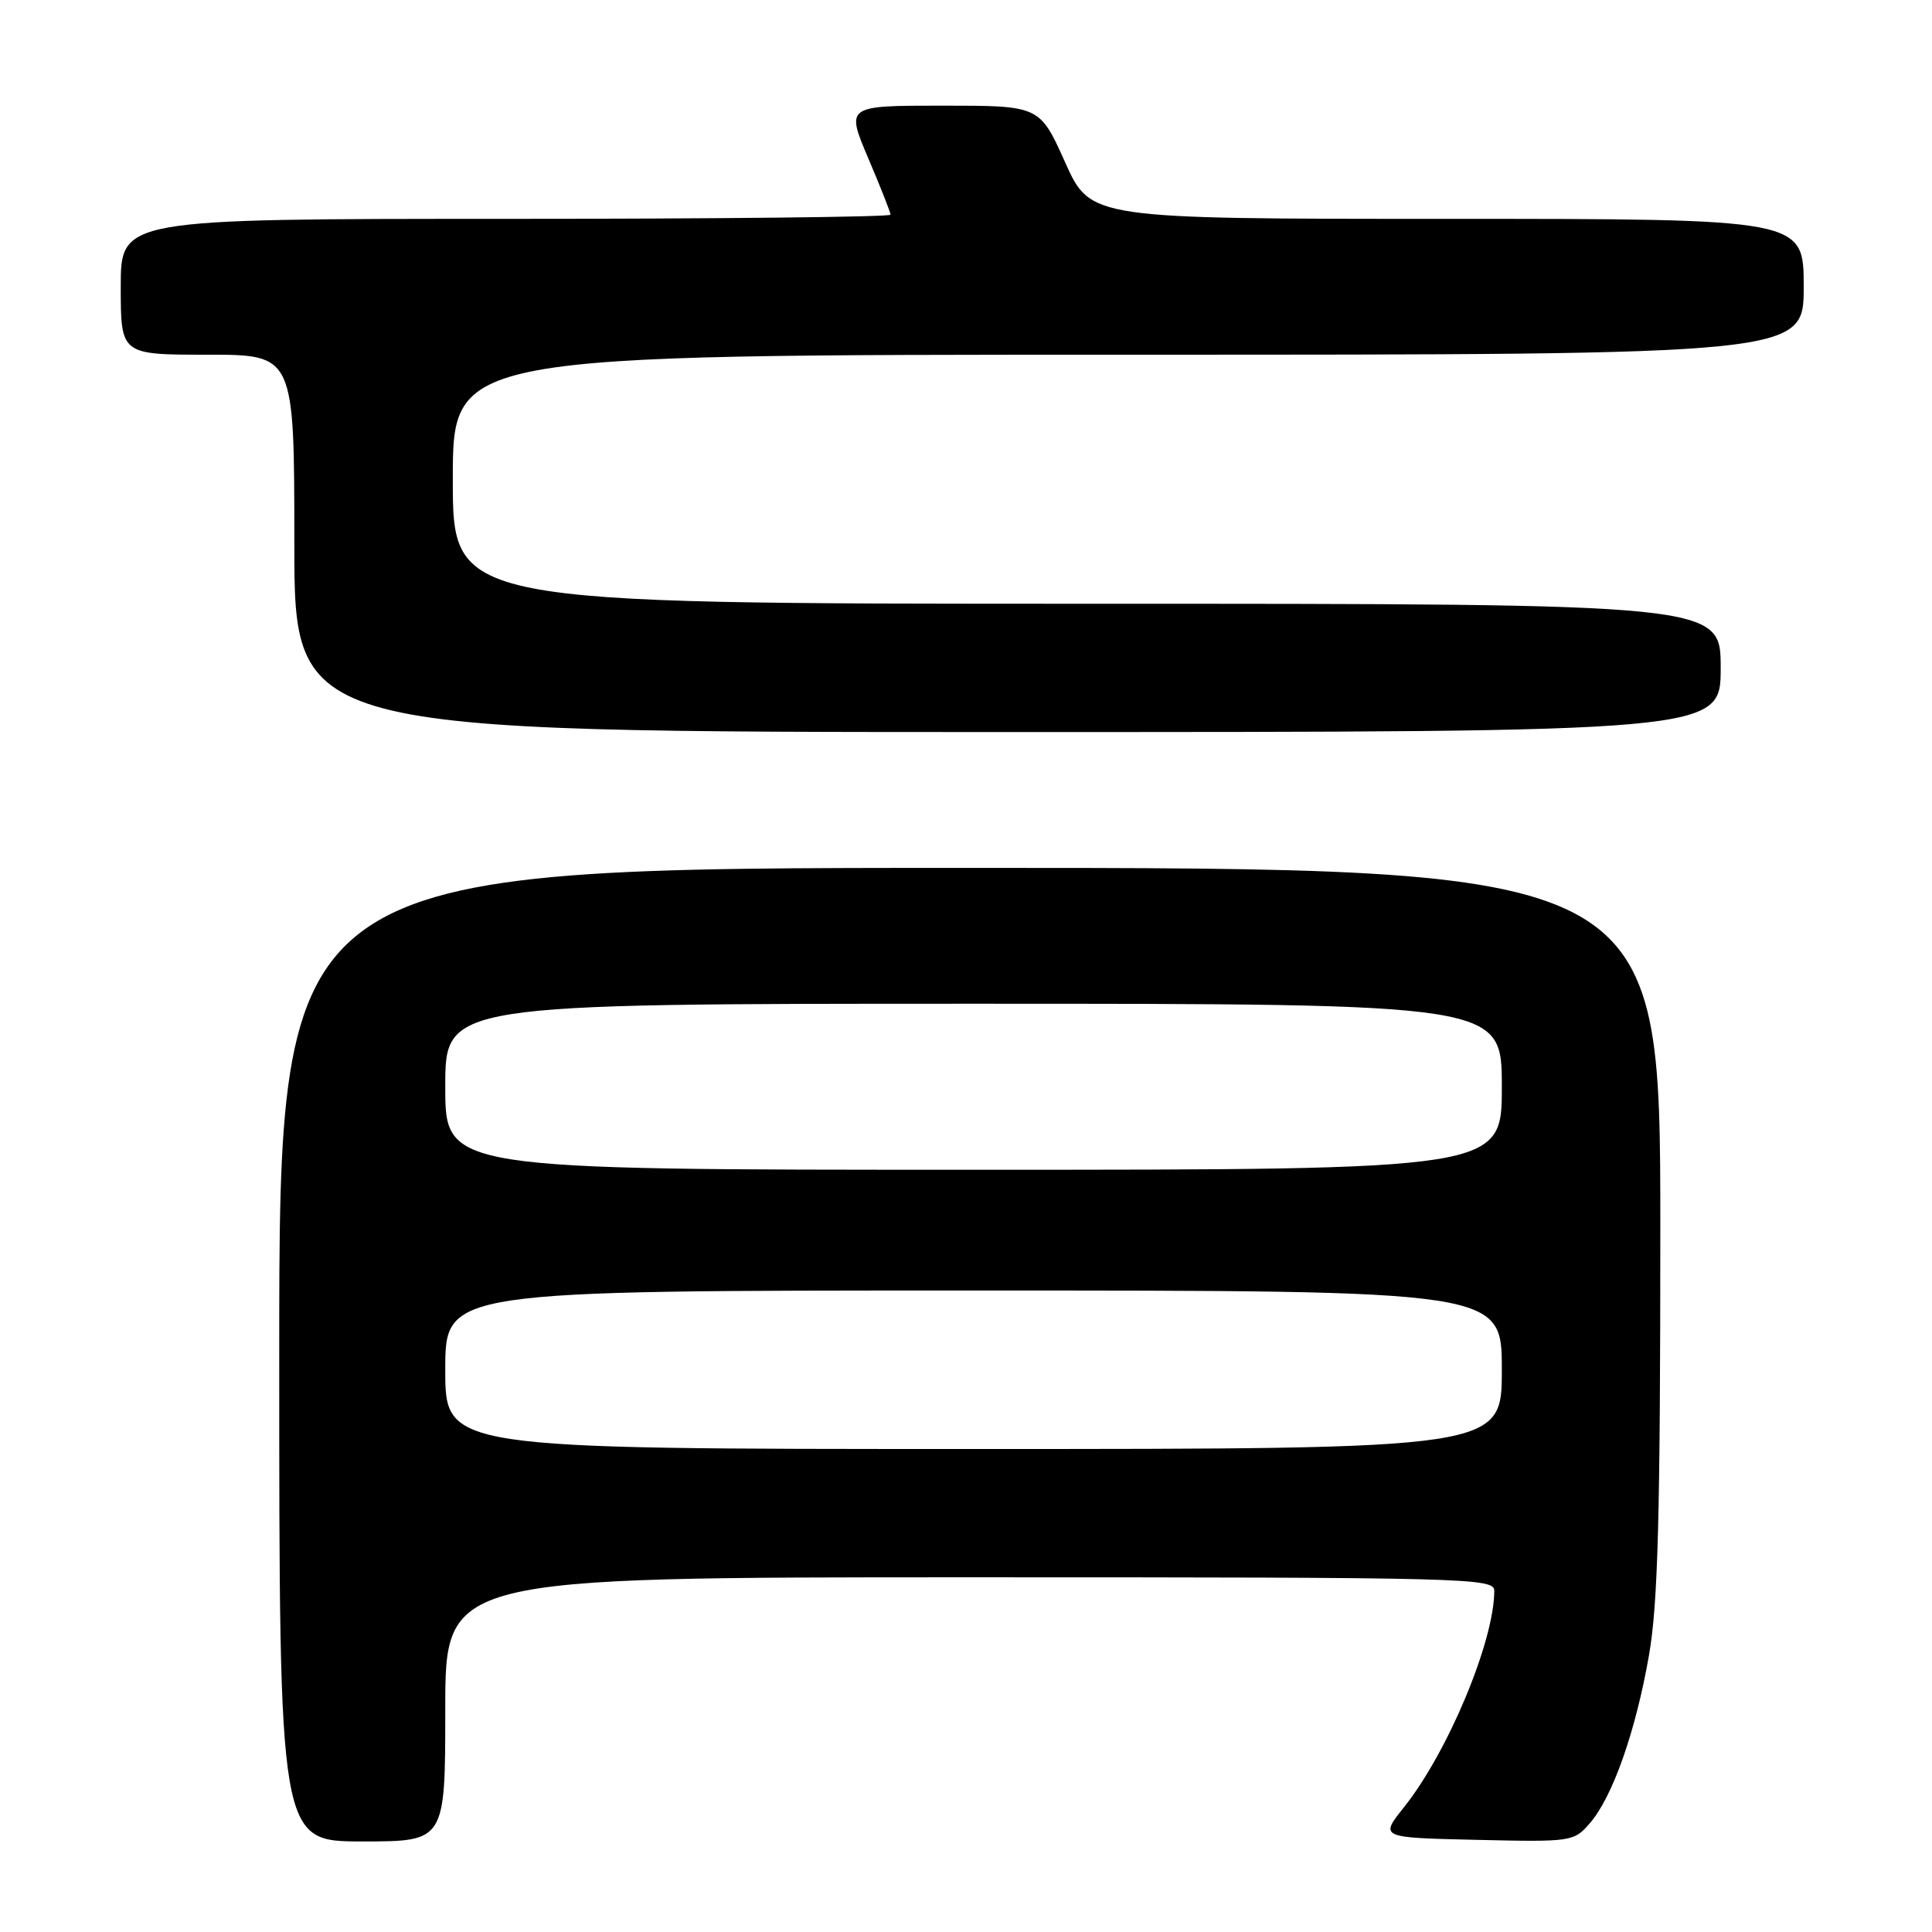 <?xml version="1.0" encoding="UTF-8" standalone="no"?>
<!DOCTYPE svg PUBLIC "-//W3C//DTD SVG 1.1//EN" "http://www.w3.org/Graphics/SVG/1.1/DTD/svg11.dtd" >
<svg xmlns="http://www.w3.org/2000/svg" xmlns:xlink="http://www.w3.org/1999/xlink" version="1.1" viewBox="0 0 256 256">
 <g >
 <path fill="currentColor"
d=" M 59.00 226.50 C 59.00 209.00 59.00 209.00 128.50 209.00 C 194.61 209.00 198.00 209.09 198.00 210.79 C 198.00 217.46 191.85 232.19 186.01 239.50 C 182.82 243.50 182.82 243.50 195.66 243.79 C 208.27 244.08 208.54 244.03 210.66 241.59 C 213.68 238.10 216.74 229.42 218.50 219.32 C 219.69 212.50 220.00 200.89 220.00 162.87 C 220.00 115.00 220.00 115.00 128.50 115.00 C 37.00 115.00 37.00 115.00 37.00 179.50 C 37.00 244.00 37.00 244.00 48.00 244.00 C 59.00 244.00 59.00 244.00 59.00 226.50 Z  M 228.00 88.50 C 228.00 80.00 228.00 80.00 144.00 80.00 C 60.00 80.00 60.00 80.00 60.00 63.50 C 60.00 47.00 60.00 47.00 149.50 47.00 C 239.00 47.00 239.00 47.00 239.00 38.00 C 239.00 29.00 239.00 29.00 191.75 29.00 C 144.50 29.00 144.50 29.00 141.13 21.50 C 137.76 14.00 137.76 14.00 124.92 14.00 C 112.09 14.00 112.09 14.00 115.04 20.95 C 116.67 24.77 118.00 28.14 118.00 28.45 C 118.00 28.75 95.05 29.00 67.00 29.00 C 16.00 29.00 16.00 29.00 16.00 38.00 C 16.00 47.00 16.00 47.00 27.50 47.00 C 39.00 47.00 39.00 47.00 39.00 72.00 C 39.00 97.00 39.00 97.00 133.50 97.00 C 228.00 97.00 228.00 97.00 228.00 88.50 Z  M 59.00 181.50 C 59.00 171.00 59.00 171.00 129.00 171.00 C 199.00 171.00 199.00 171.00 199.00 181.50 C 199.00 192.00 199.00 192.00 129.00 192.00 C 59.00 192.00 59.00 192.00 59.00 181.50 Z  M 59.00 144.00 C 59.00 133.00 59.00 133.00 129.00 133.00 C 199.00 133.00 199.00 133.00 199.00 144.00 C 199.00 155.00 199.00 155.00 129.00 155.00 C 59.00 155.00 59.00 155.00 59.00 144.00 Z "/>
</g>
</svg>